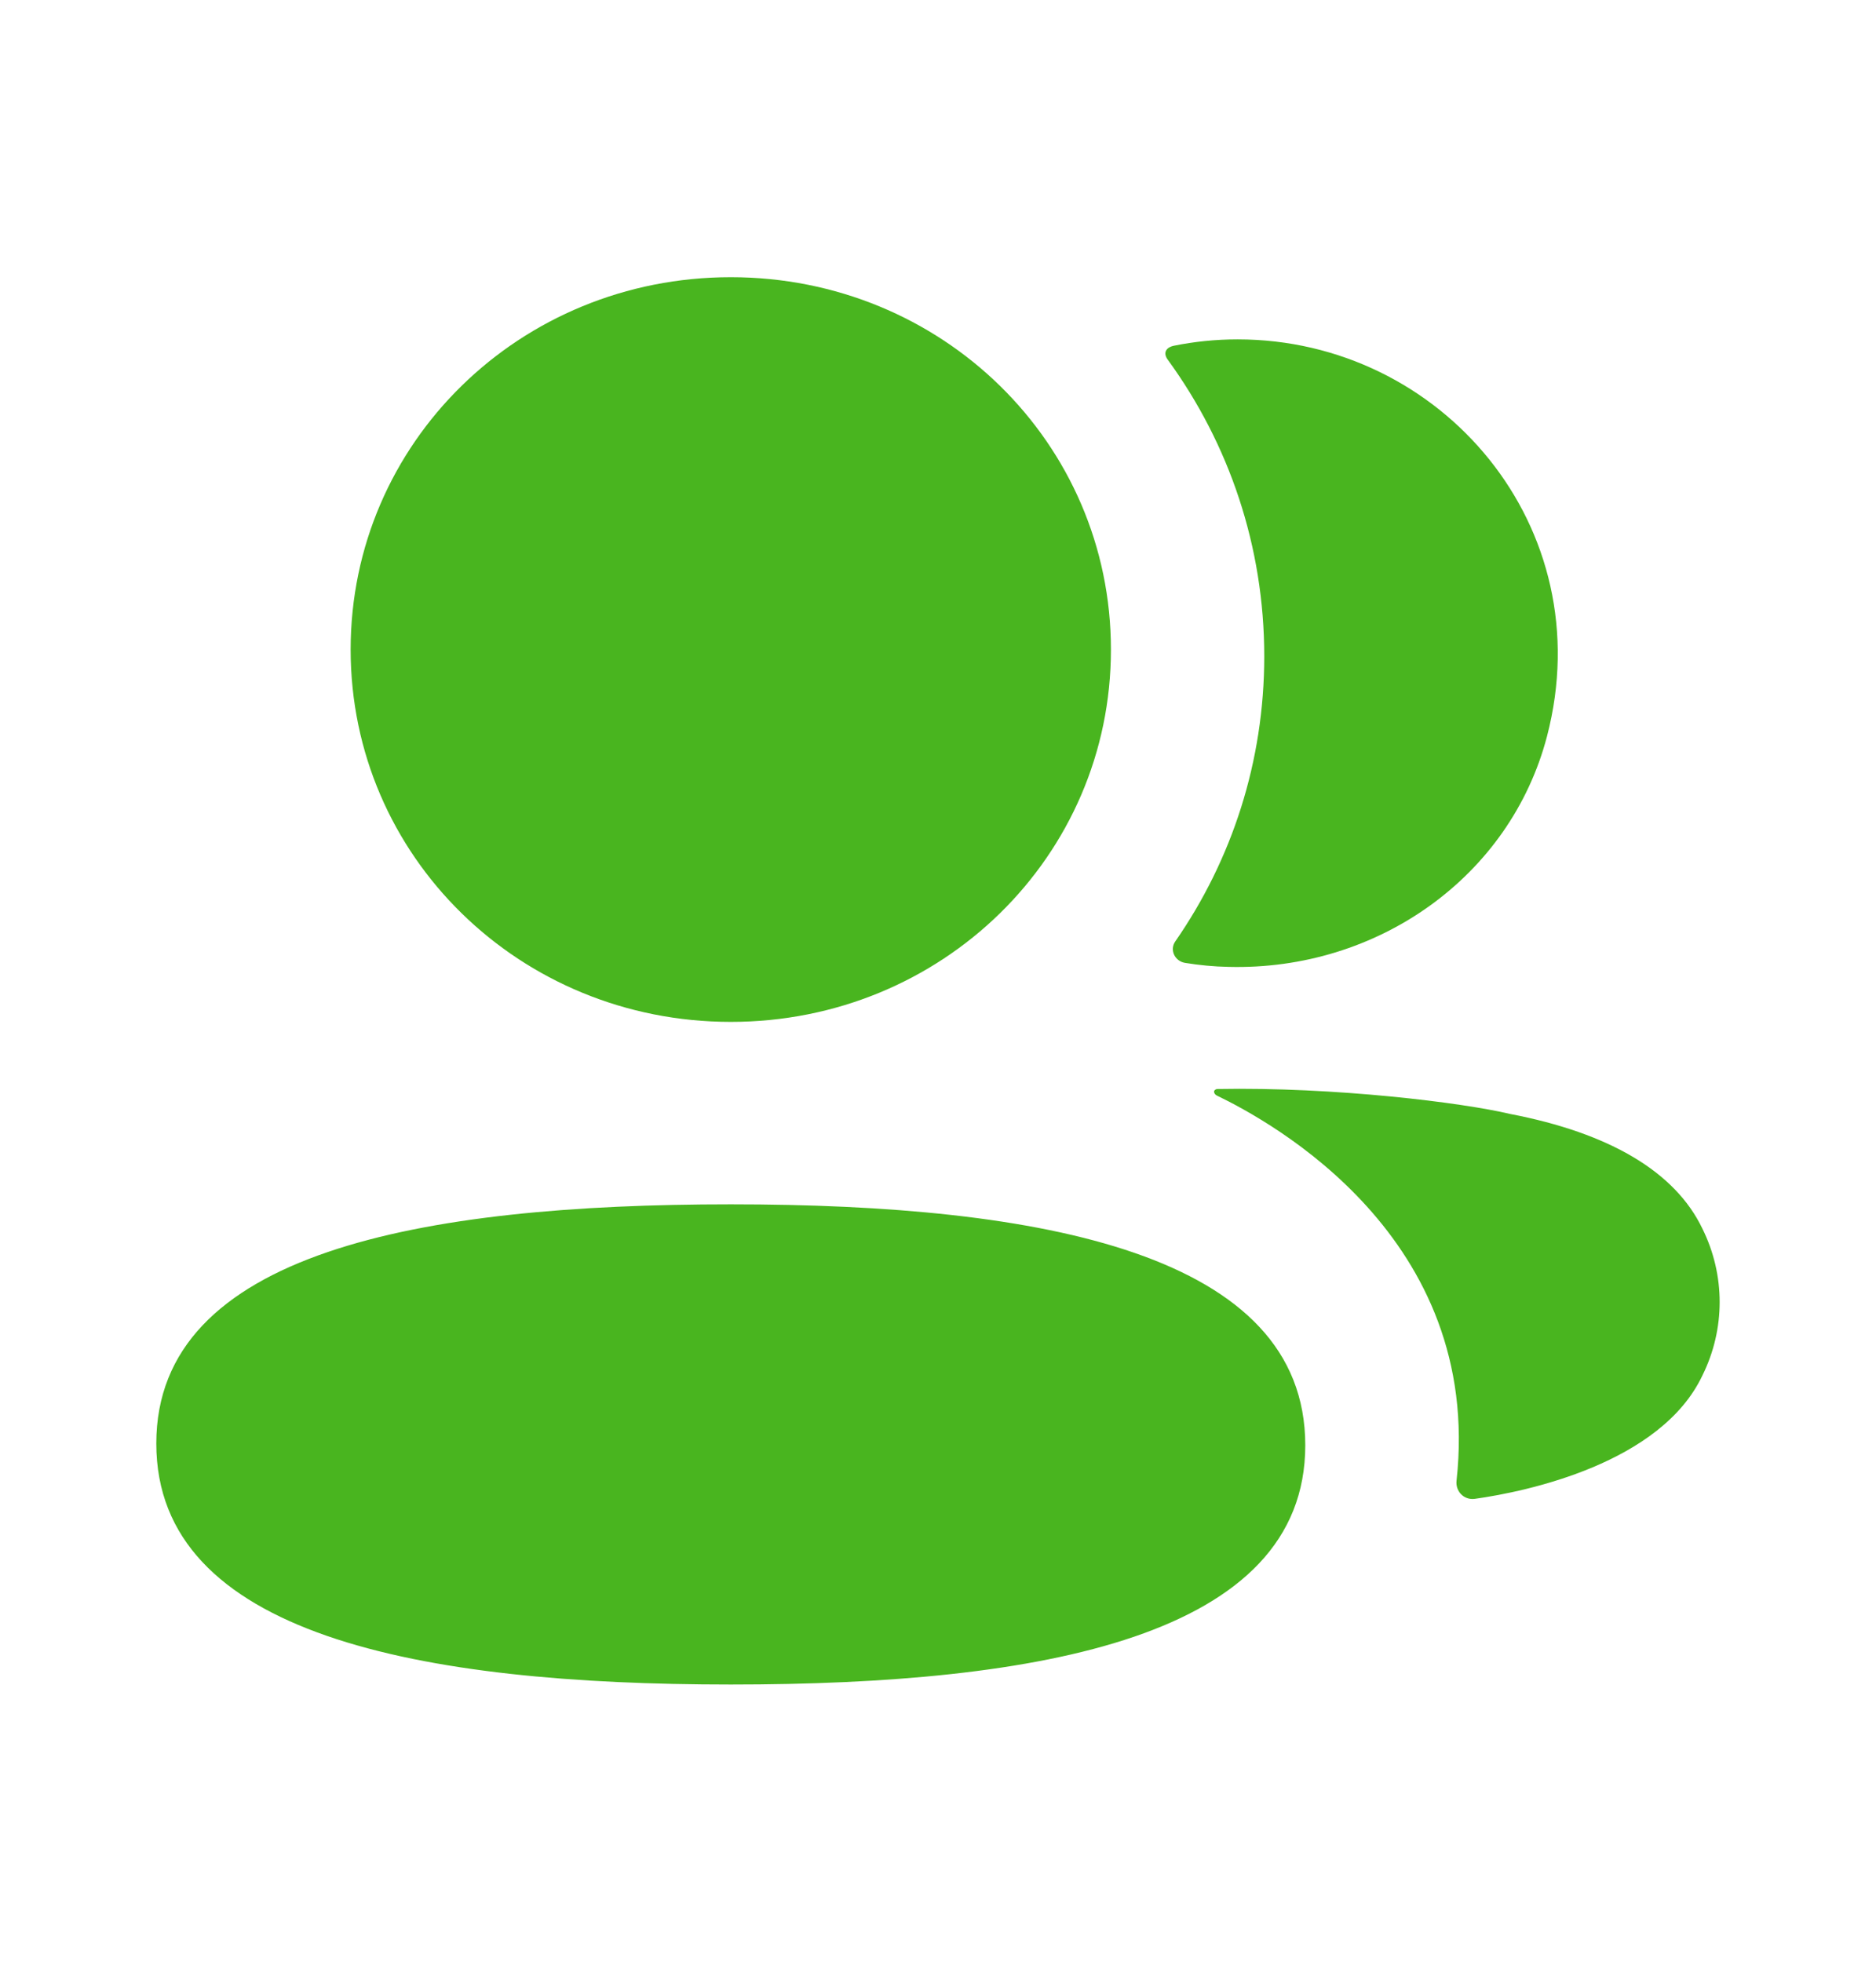 <svg width="22" height="23" viewBox="0 0 22 23" fill="none" xmlns="http://www.w3.org/2000/svg">
<path fill-rule="evenodd" clip-rule="evenodd" d="M13.028 7.616C13.028 10.039 11.045 11.981 8.57 11.981C6.096 11.981 4.112 10.039 4.112 7.616C4.112 5.192 6.096 3.25 8.57 3.25C11.045 3.25 13.028 5.192 13.028 7.616ZM1.833 16.924C1.833 14.681 4.937 14.12 8.57 14.12C12.223 14.12 15.307 14.7 15.307 16.945C15.307 19.189 12.204 19.75 8.57 19.75C4.917 19.75 1.833 19.169 1.833 16.924ZM14.826 7.695C14.826 8.929 14.447 10.08 13.783 11.037C13.714 11.135 13.775 11.268 13.896 11.289C14.062 11.316 14.234 11.333 14.409 11.336C16.149 11.381 17.71 10.284 18.142 8.632C18.781 6.18 16.905 3.979 14.514 3.979C14.255 3.979 14.007 4.005 13.764 4.054C13.731 4.061 13.695 4.077 13.678 4.105C13.654 4.141 13.671 4.187 13.695 4.218C14.413 5.204 14.826 6.405 14.826 7.695ZM17.707 13.06C18.877 13.284 19.646 13.74 19.964 14.405C20.234 14.95 20.234 15.582 19.964 16.127C19.477 17.156 17.906 17.488 17.295 17.573C17.168 17.59 17.067 17.485 17.081 17.36C17.393 14.507 14.911 13.154 14.269 12.844C14.242 12.829 14.235 12.807 14.238 12.793C14.24 12.785 14.252 12.771 14.272 12.768C15.662 12.742 17.156 12.929 17.707 13.06Z" fill="#49B51F"/>
</svg>
